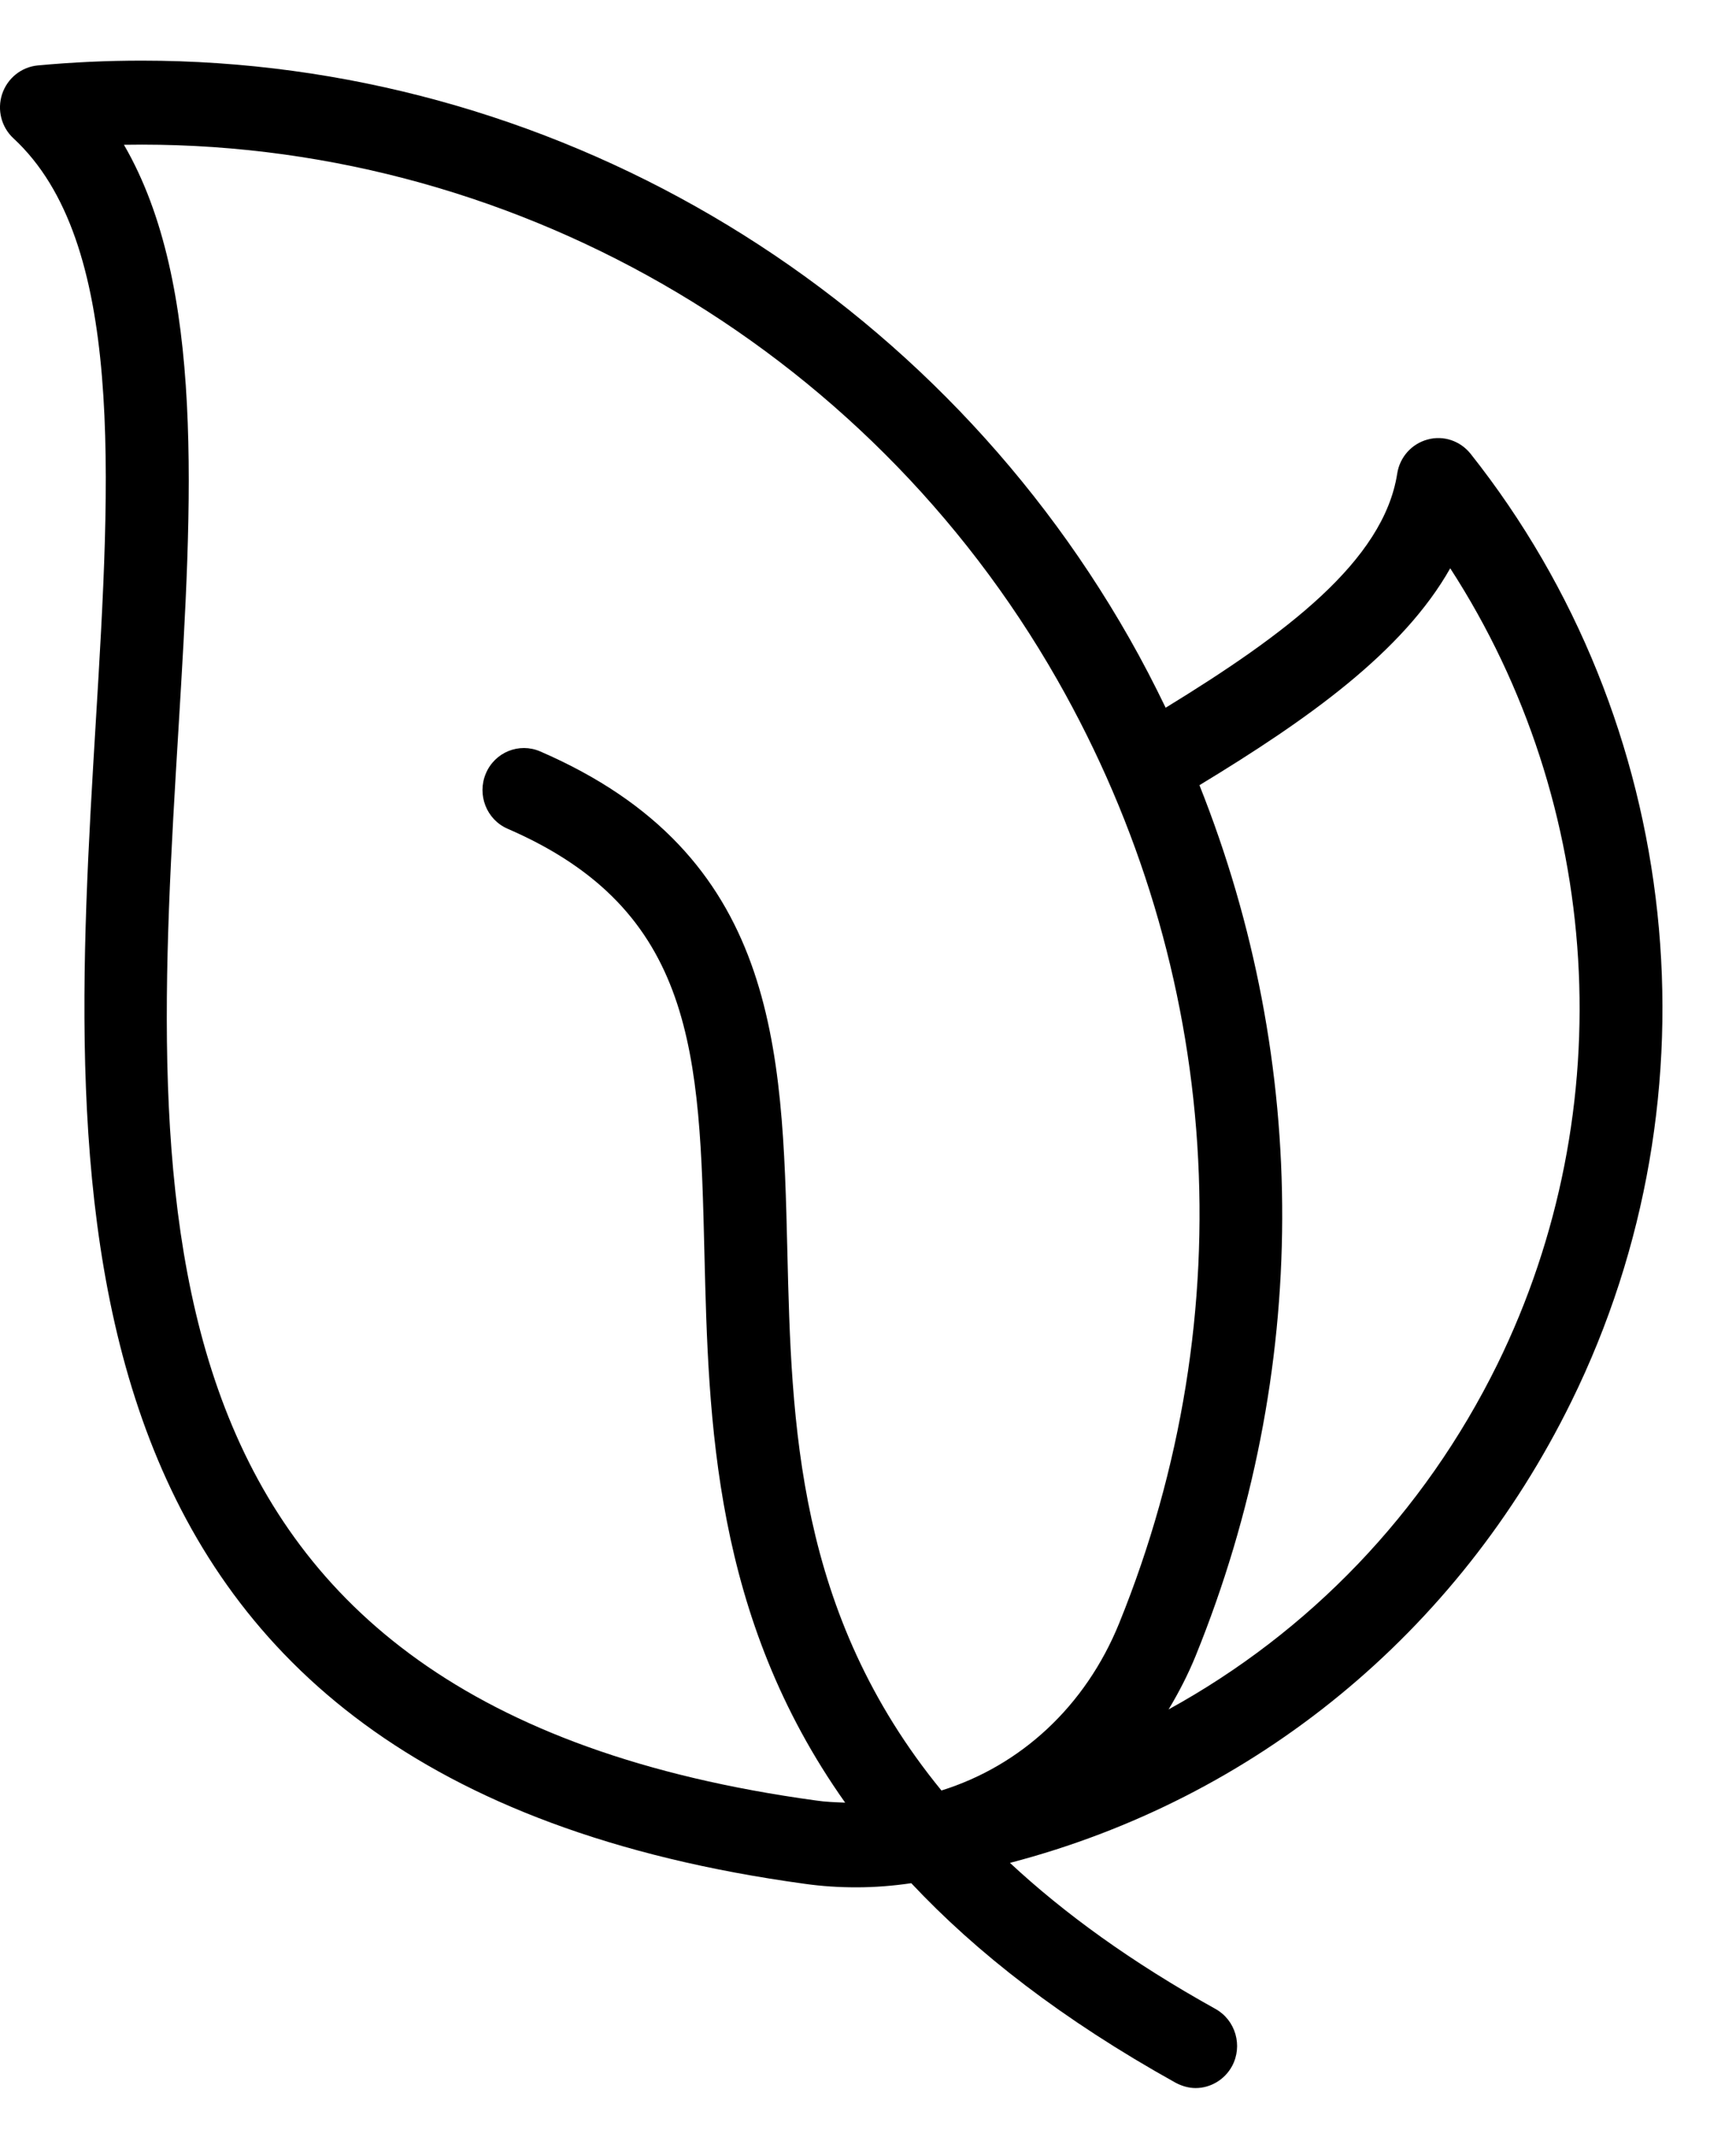 <?xml version="1.0" encoding="utf-8"?>
<!-- Generator: Adobe Illustrator 16.0.0, SVG Export Plug-In . SVG Version: 6.00 Build 0)  -->
<!DOCTYPE svg PUBLIC "-//W3C//DTD SVG 1.1//EN" "http://www.w3.org/Graphics/SVG/1.1/DTD/svg11.dtd">
<svg version="1.1" id="Layer_1" xmlns="http://www.w3.org/2000/svg" xmlns:xlink="http://www.w3.org/1999/xlink" x="0px" y="0px"
	 width="13px" height="16px" viewBox="0 0 13 16" enable-background="new 0 0 13 16" xml:space="preserve">
<title>Page 1</title>
<desc>Created with Sketch.</desc>
<g id="Page-1_1_">
	<g id="SmartFlyer-Reviews" transform="translate(-880, -663)">
		<g id="FILTERS-JUST-TAGS" transform="translate(-43, 524)">
			<g id="style-hover" transform="translate(505, 27)">
				<g id="Page-1" transform="translate(418, 112)">
					<path id="Fill-1" d="M11.213,10.215c-0.551,1.119-1.412,2.007-2.462,2.584c0.077-0.128,0.146-0.262,0.203-0.402
						c0.86-2.12,0.858-4.436,0.028-6.518c0.811-0.492,1.523-0.996,1.878-1.624C12.004,6.021,12.152,8.302,11.213,10.215
						 M7.05,13.406c-1.086-1.328-1.123-2.744-1.154-4.039C5.859,7.839,5.824,6.396,4.045,5.626c-0.158-0.068-0.34,0.006-0.407,0.166
						s0.006,0.345,0.163,0.413c1.411,0.611,1.438,1.688,1.474,3.178c0.031,1.259,0.066,2.72,1.054,4.114
						c-0.073-0.003-0.146-0.005-0.218-0.016c-5.216-0.714-4.992-4.435-4.774-8.032c0.103-1.698,0.2-3.316-0.409-4.365
						C3.798,1.035,6.488,2.58,7.918,5.091c1.236,2.17,1.404,4.745,0.462,7.065C8.128,12.775,7.645,13.22,7.05,13.406 M11.012,3.397
						c-0.078-0.097-0.204-0.139-0.322-0.106c-0.119,0.032-0.208,0.132-0.227,0.255C10.361,4.201,9.625,4.75,8.729,5.299
						C8.644,5.123,8.554,4.949,8.456,4.777C6.938,2.11,4.104,0.454,1.062,0.454c-0.26,0-0.522,0.012-0.78,0.036
						C0.16,0.502,0.056,0.585,0.016,0.704C-0.023,0.822,0.01,0.952,0.101,1.036c0.833,0.771,0.728,2.522,0.616,4.375
						c-0.212,3.521-0.477,7.902,5.311,8.694c0.127,0.018,0.256,0.026,0.384,0.026c0.139,0,0.277-0.011,0.412-0.031
						c0.487,0.519,1.129,1.021,1.981,1.495c0.048,0.025,0.099,0.039,0.148,0.039c0.11,0,0.217-0.061,0.273-0.164
						c0.082-0.152,0.027-0.344-0.123-0.428c-0.632-0.351-1.135-0.717-1.54-1.094c1.834-0.479,3.353-1.722,4.204-3.454
						C12.9,8.191,12.604,5.405,11.012,3.397"/>
				</g>
			</g>
		</g>
	</g>
</g>
</svg>

